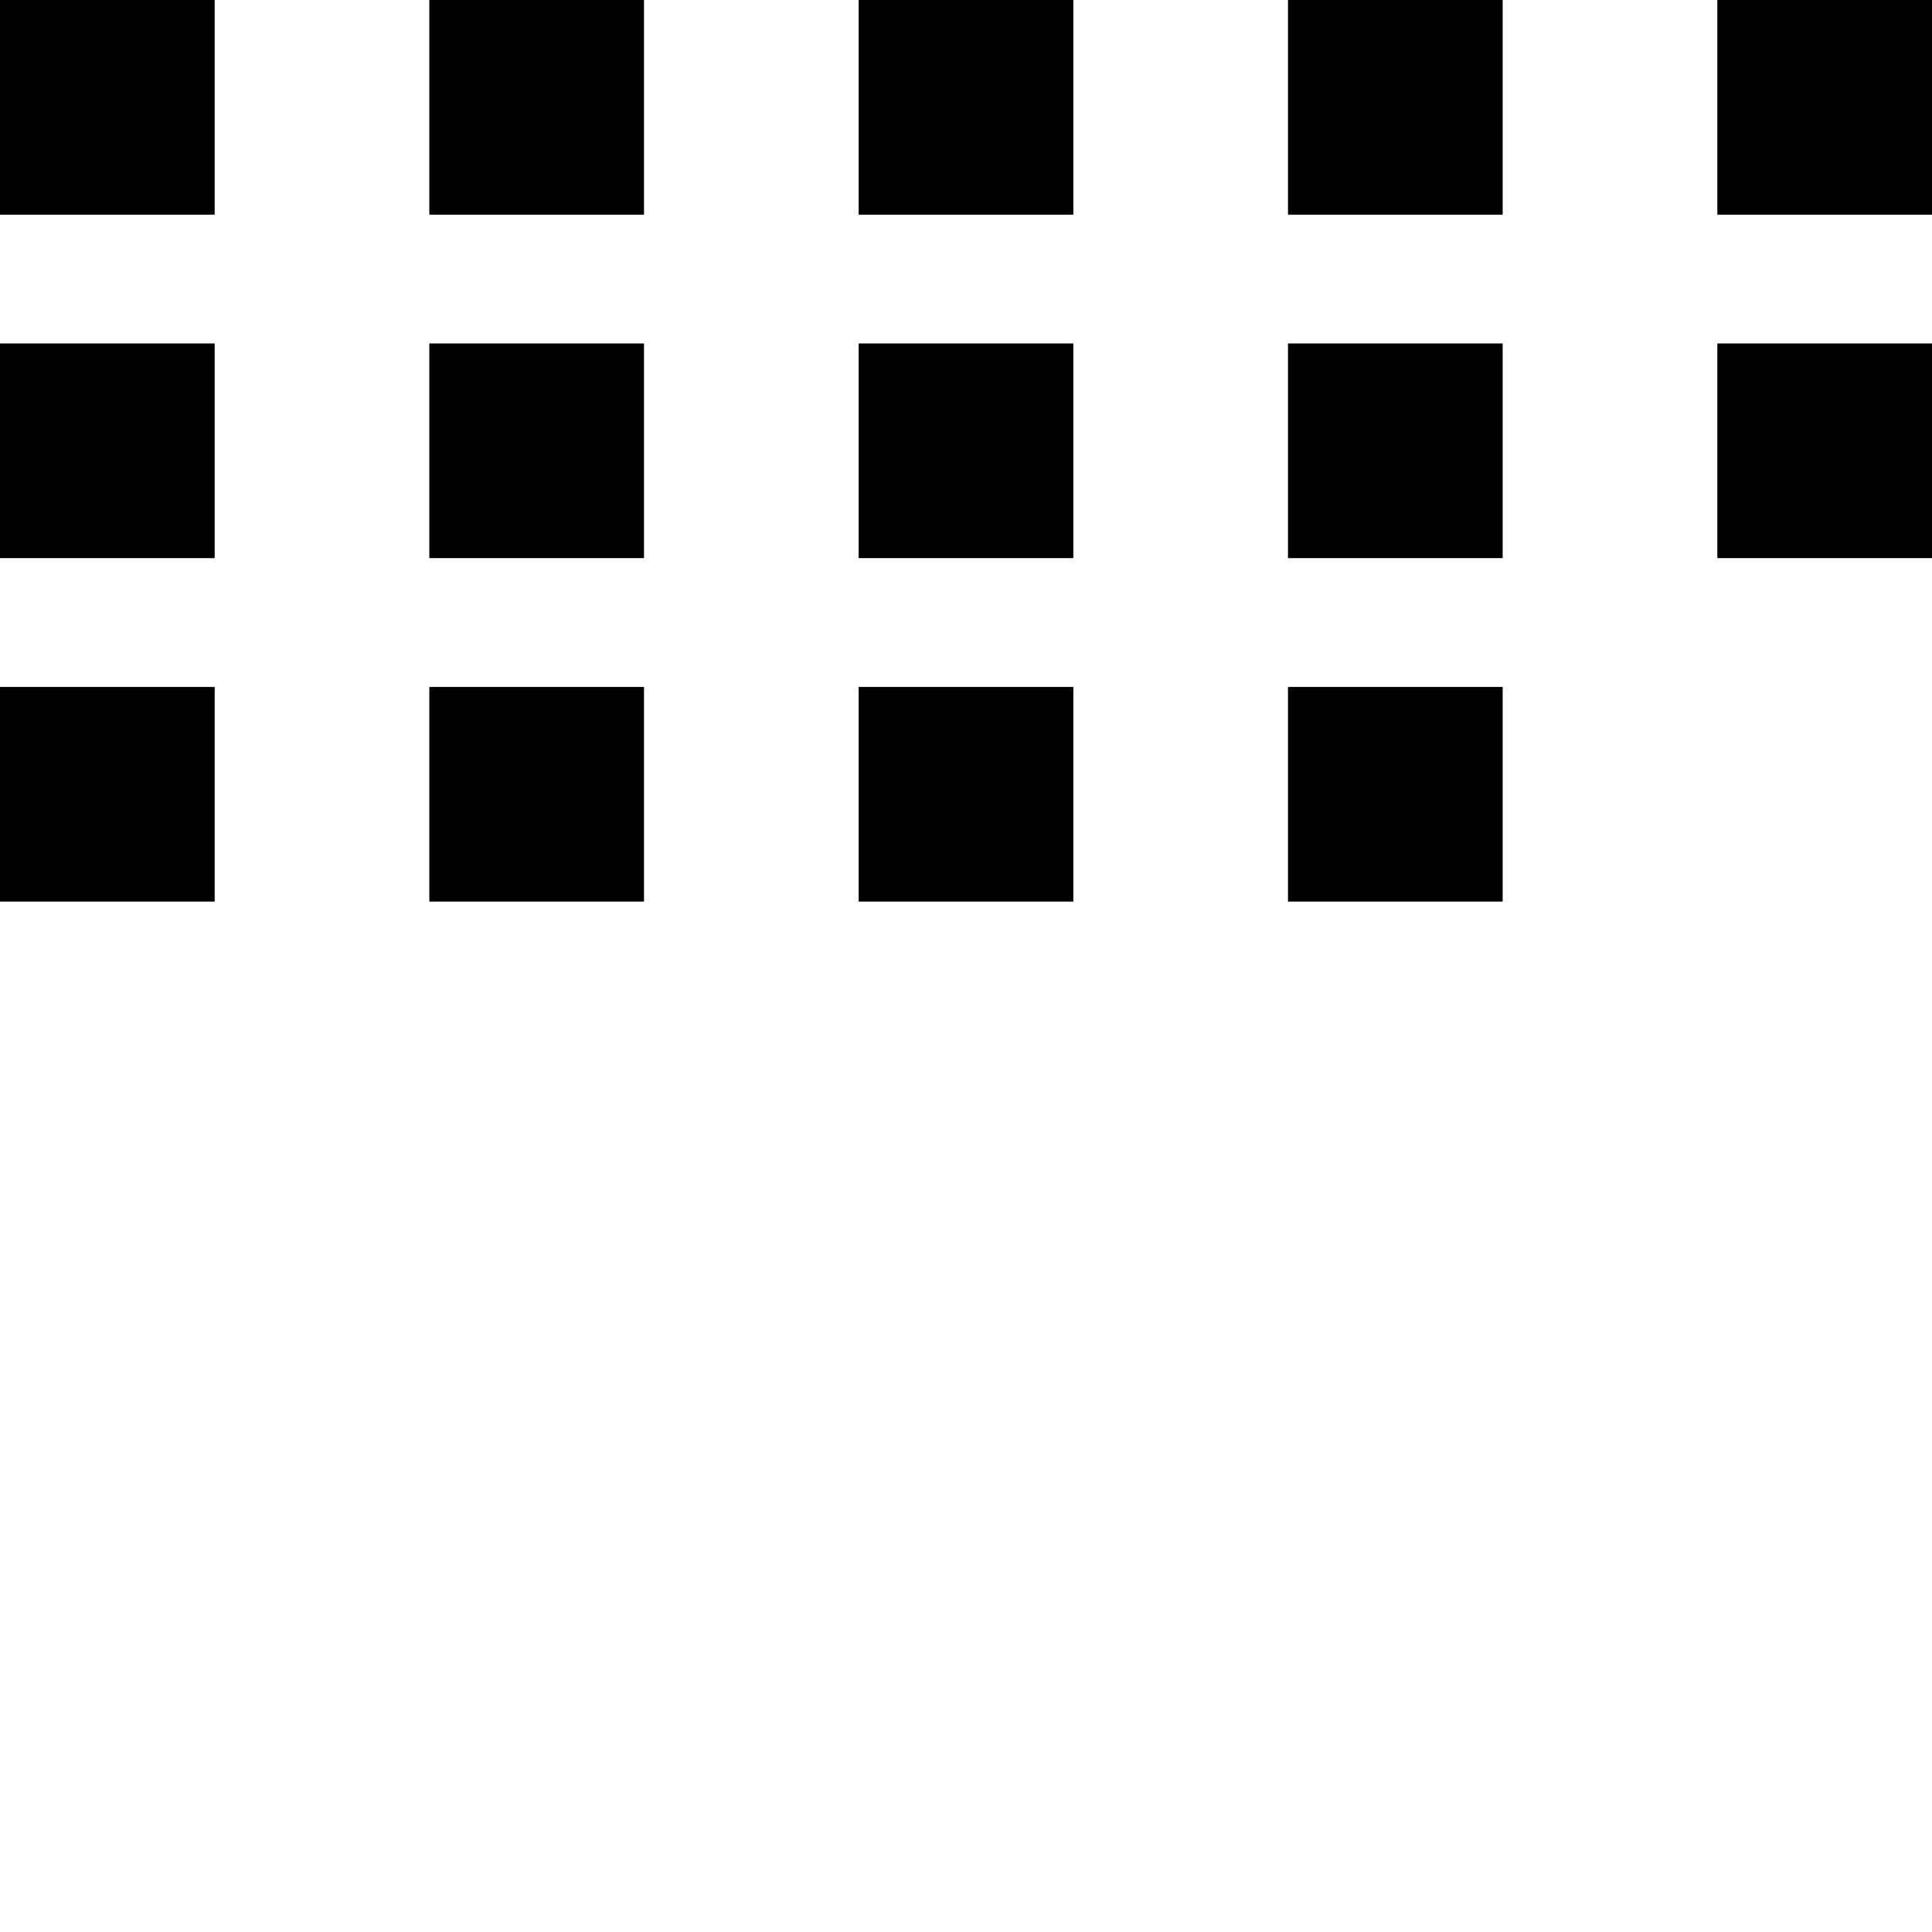 <?xml version="1.0" encoding="UTF-8" standalone="no"?>
<svg width="45px" height="45px" viewBox="0 0 45 45" version="1.1" xmlns="http://www.w3.org/2000/svg" xmlns:xlink="http://www.w3.org/1999/xlink" xmlns:sketch="http://www.bohemiancoding.com/sketch/ns">
    <!-- Generator: Sketch 3.3 (11970) - http://www.bohemiancoding.com/sketch -->
    <title>14-tage-erfolgsserie</title>
    <desc>Created with Sketch.</desc>
    <defs></defs>
    <g id="Page-1" stroke="none" stroke-width="1" fill="none" fill-rule="evenodd" sketch:type="MSPage">
        <g id="14-tage-erfolgsserie" sketch:type="MSArtboardGroup" fill="#000000">
            <path d="M0,0 L5,0 L5,5 L0,5 L0,0 L0,0 Z M10,0 L15,0 L15,5 L10,5 L10,0 L10,0 Z M20,0 L25,0 L25,5 L20,5 L20,0 L20,0 Z M30,0 L35,0 L35,5 L30,5 L30,0 L30,0 Z M40,0 L45,0 L45,5 L40,5 L40,0 L40,0 Z M0,8 L5,8 L5,13 L0,13 L0,8 L0,8 Z M10,8 L15,8 L15,13 L10,13 L10,8 L10,8 Z M20,8 L25,8 L25,13 L20,13 L20,8 L20,8 Z M30,8 L35,8 L35,13 L30,13 L30,8 L30,8 Z M40,8 L45,8 L45,13 L40,13 L40,8 L40,8 Z M0,16 L5,16 L5,21 L0,21 L0,16 L0,16 Z M10,16 L15,16 L15,21 L10,21 L10,16 L10,16 Z M20,16 L25,16 L25,21 L20,21 L20,16 L20,16 Z M30,16 L35,16 L35,21 L30,21 L30,16 L30,16 Z" id="achievement" sketch:type="MSShapeGroup"></path>
        </g>
    </g>
</svg>